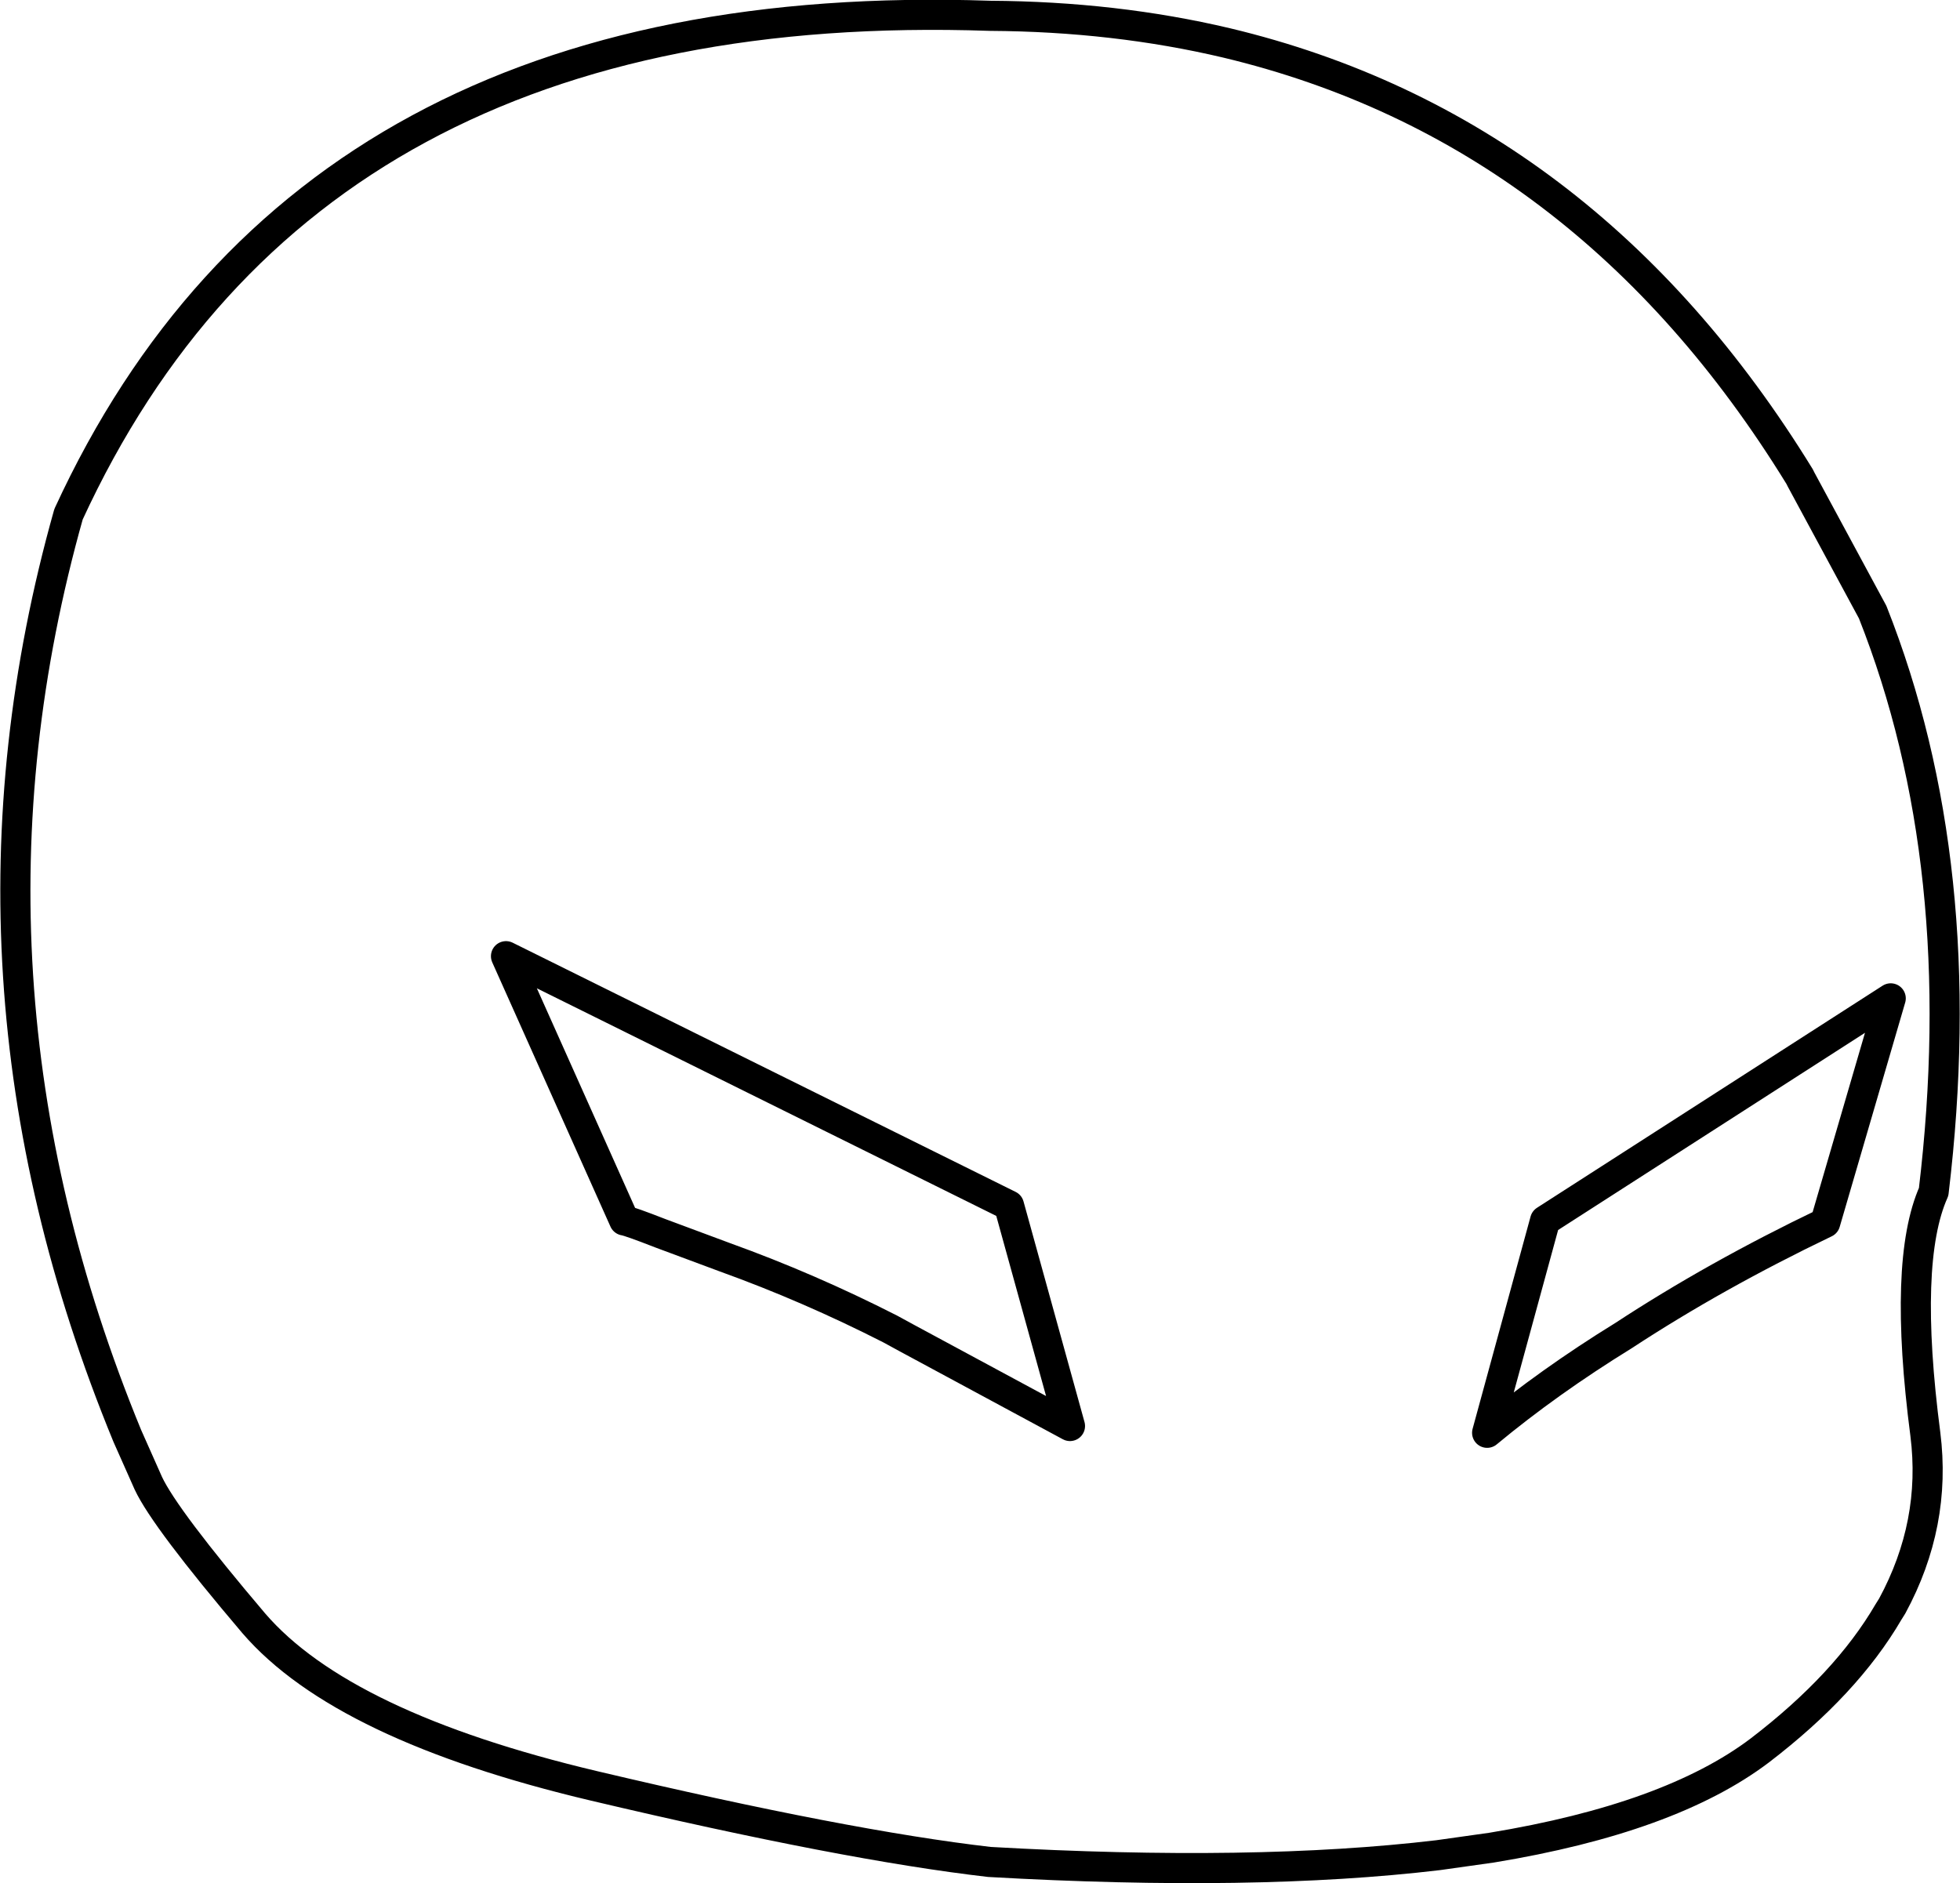 <?xml version="1.0" encoding="UTF-8" standalone="no"?>
<svg xmlns:xlink="http://www.w3.org/1999/xlink" height="125.05px" width="130.15px" xmlns="http://www.w3.org/2000/svg">
  <g transform="matrix(1.0, 0.0, 0.0, 1.0, 65.1, 62.55)">
    <path d="M54.5 -30.7 L59.25 -21.9 Q65.9 -5.1 63.3 16.6 61.25 21.2 62.75 32.7 63.5 38.65 60.55 44.1 L60.3 44.5 Q57.5 49.3 51.75 53.7 45.8 58.2 33.95 60.15 L30.4 60.65 Q18.2 62.1 0.6 61.1 -8.95 60.0 -25.65 56.05 -42.35 52.1 -48.25 45.25 -54.15 38.3 -55.25 35.95 L-56.65 32.8 Q-69.2 2.3 -60.55 -28.4 -44.6 -63.05 0.65 -61.5 8.95 -61.45 16.35 -59.7 40.2 -54.0 54.4 -30.9 L54.5 -30.7 M37.5 18.5 L60.45 3.75 56.1 18.65 Q48.8 22.15 42.7 26.15 37.75 29.2 33.65 32.6 L37.5 18.5 M-31.5 0.95 L1.9 17.5 5.95 32.15 -4.9 26.3 -6.0 25.7 Q-11.4 22.95 -16.95 20.95 L-21.25 19.35 Q-23.3 18.55 -23.65 18.5 L-31.5 0.95 Z" fill="none" stroke="#000000" stroke-linecap="round" stroke-linejoin="round" stroke-width="2.0"/>
  </g>
</svg>
